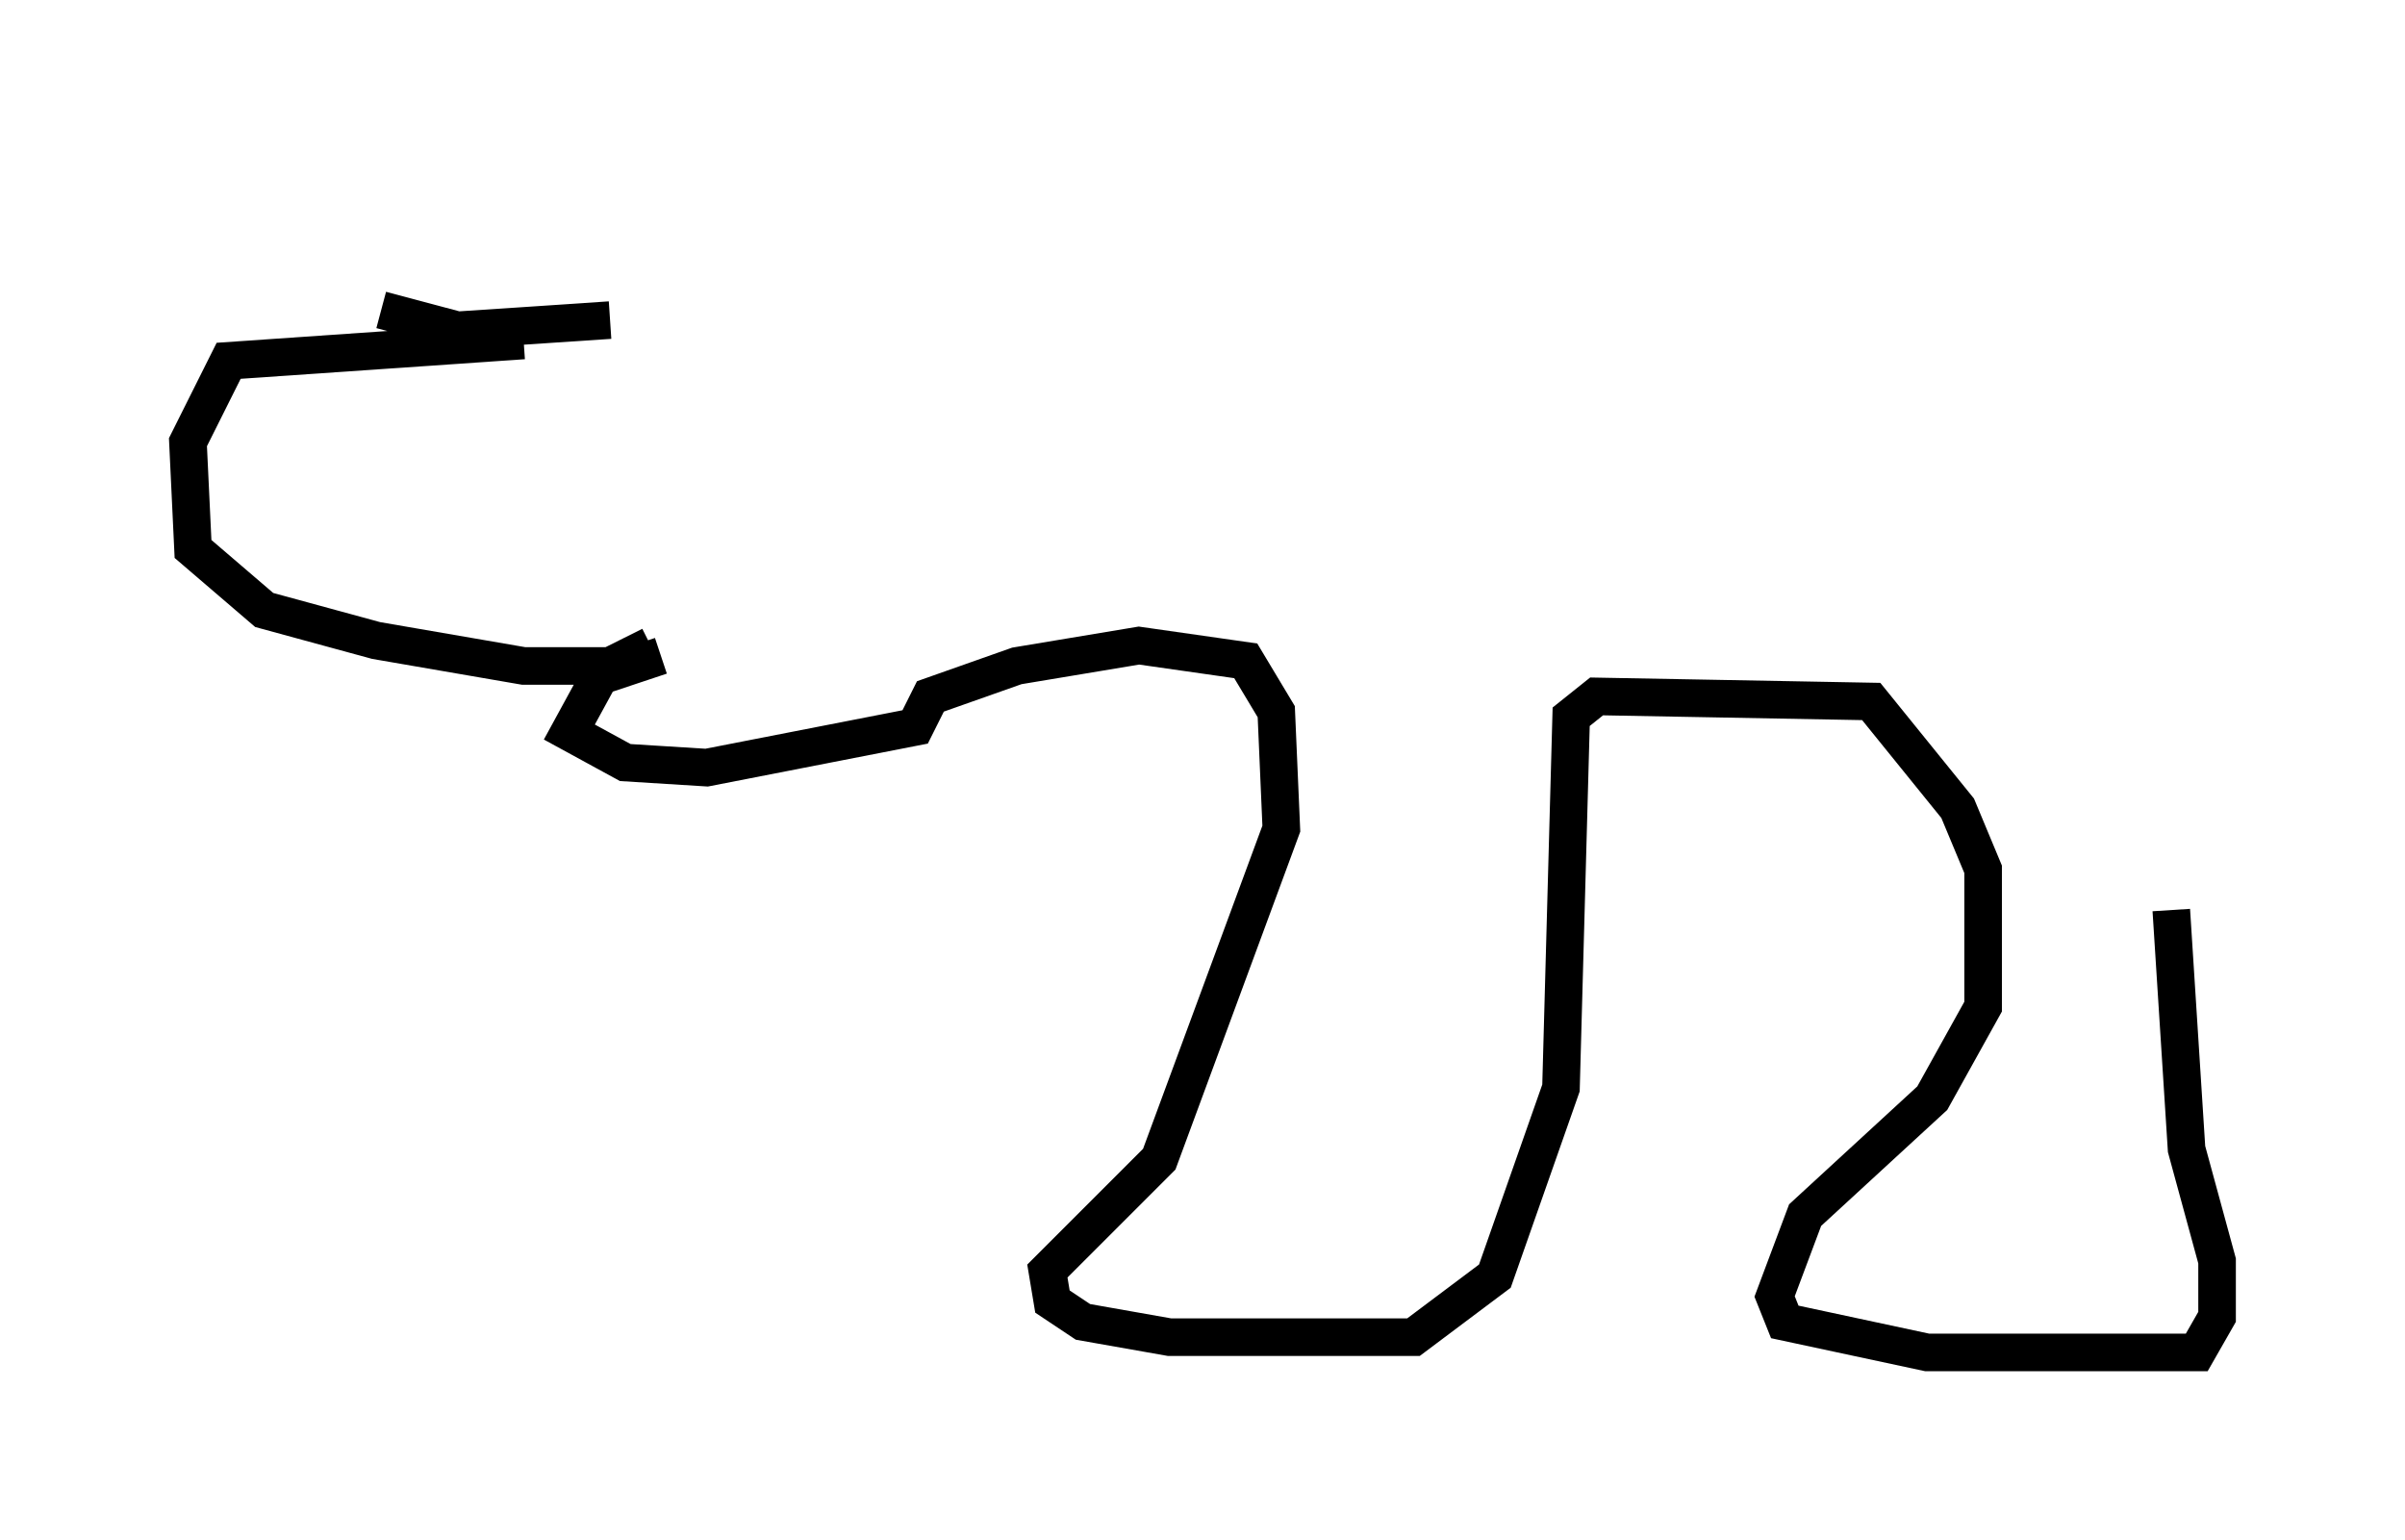 <?xml version="1.0" encoding="utf-8" ?>
<svg baseProfile="full" height="40.987" version="1.1" width="63.991" xmlns="http://www.w3.org/2000/svg" xmlns:ev="http://www.w3.org/2001/xml-events" xmlns:xlink="http://www.w3.org/1999/xlink"><defs /><rect fill="white" height="40.987" width="63.991" x="0" y="0" /><path d="M20.291, 5 m-4.059, 3.518 l-4.059, 0.271 -2.03, -0.541 m3.789, 0.812 l-7.848, 0.541 -1.083, 2.165 l0.135, 2.842 1.894, 1.624 l2.977, 0.812 3.924, 0.677 l2.3, 0.0 1.083, -0.541 m0.271, 0.271 l-1.624, 0.541 -0.812, 1.488 l1.488, 0.812 2.165, 0.135 l5.548, -1.083 0.406, -0.812 l2.3, -0.812 3.248, -0.541 l2.842, 0.406 0.812, 1.353 l0.135, 3.112 -3.248, 8.796 l-2.977, 2.977 0.135, 0.812 l0.812, 0.541 2.3, 0.406 l6.495, 0.0 2.165, -1.624 l1.759, -5.007 0.271, -9.878 l0.677, -0.541 7.307, 0.135 l2.3, 2.842 0.677, 1.624 l0.0, 3.654 -1.353, 2.436 l-3.383, 3.112 -0.812, 2.165 l0.271, 0.677 3.789, 0.812 l7.172, 0.0 0.541, -0.947 l0.0, -1.488 -0.812, -2.977 l-0.406, -6.36 " fill="none" stroke="black" stroke-width="1" /></svg>